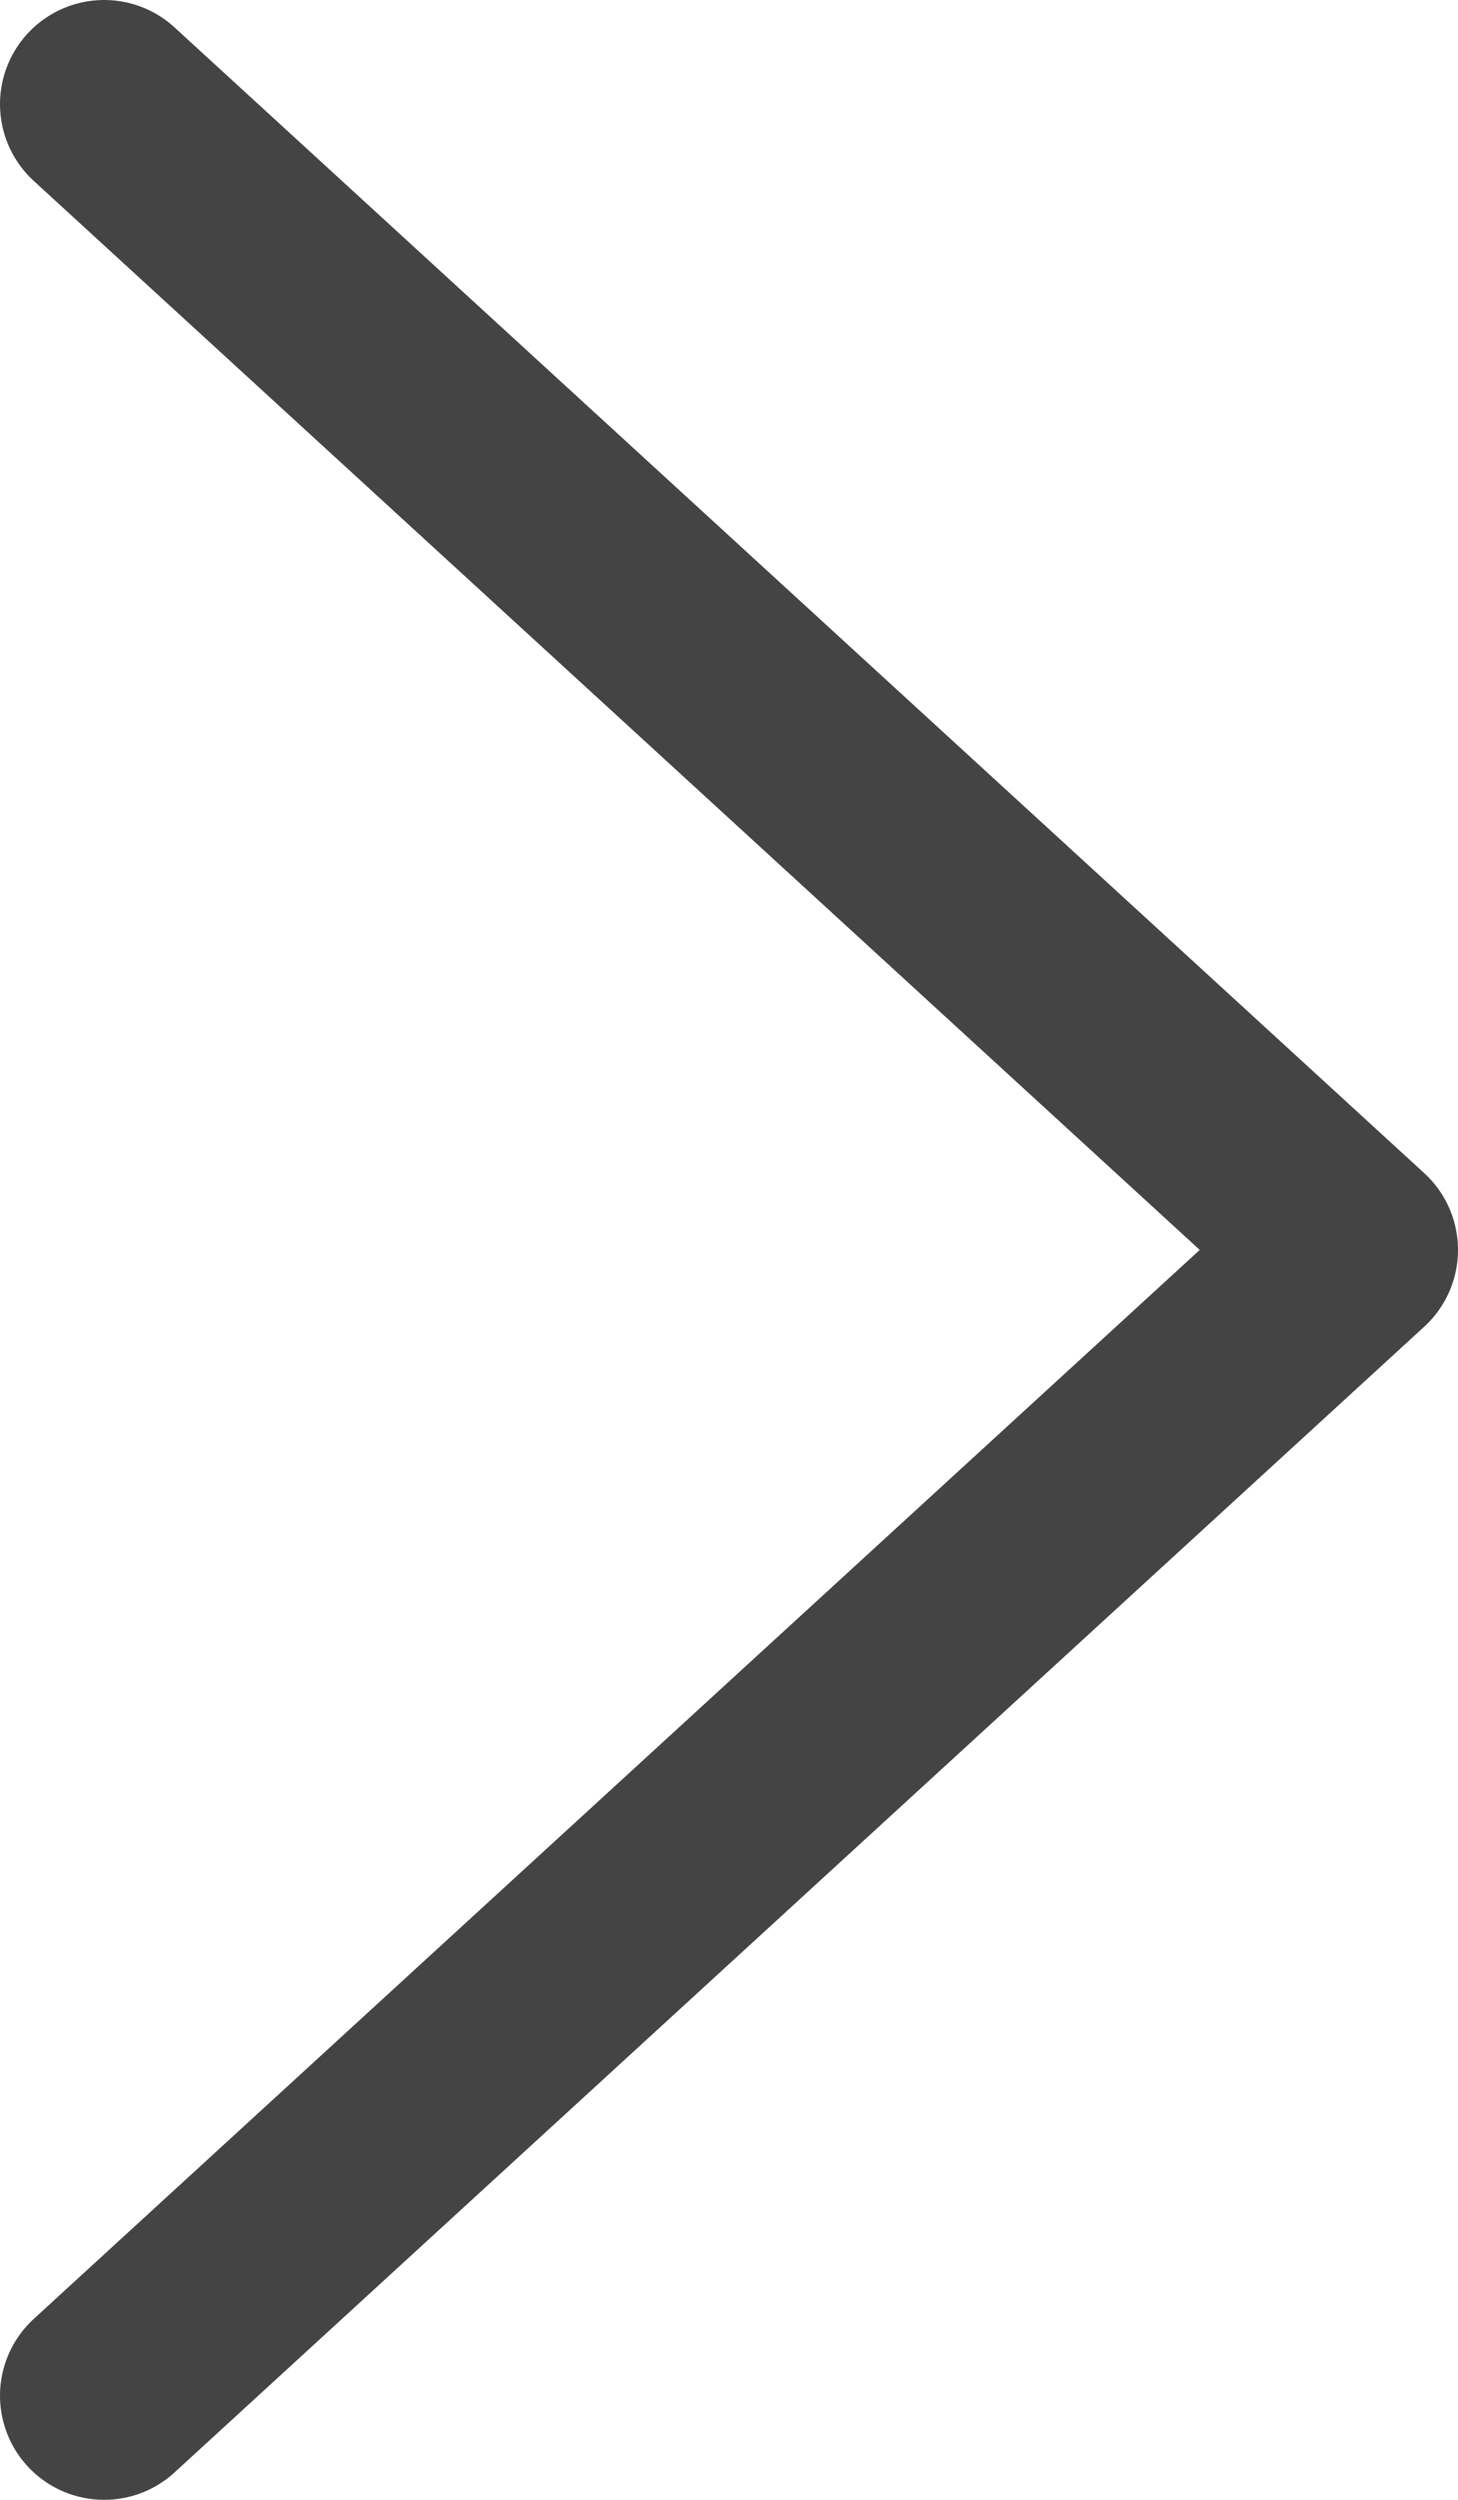 <svg width="7" height="12" viewBox="0 0 7 12" fill="none" xmlns="http://www.w3.org/2000/svg">
<path d="M0.5 0.5L6.5 6L0.5 11.5" stroke="#444444" stroke-linecap="round" stroke-linejoin="round"/>
</svg>